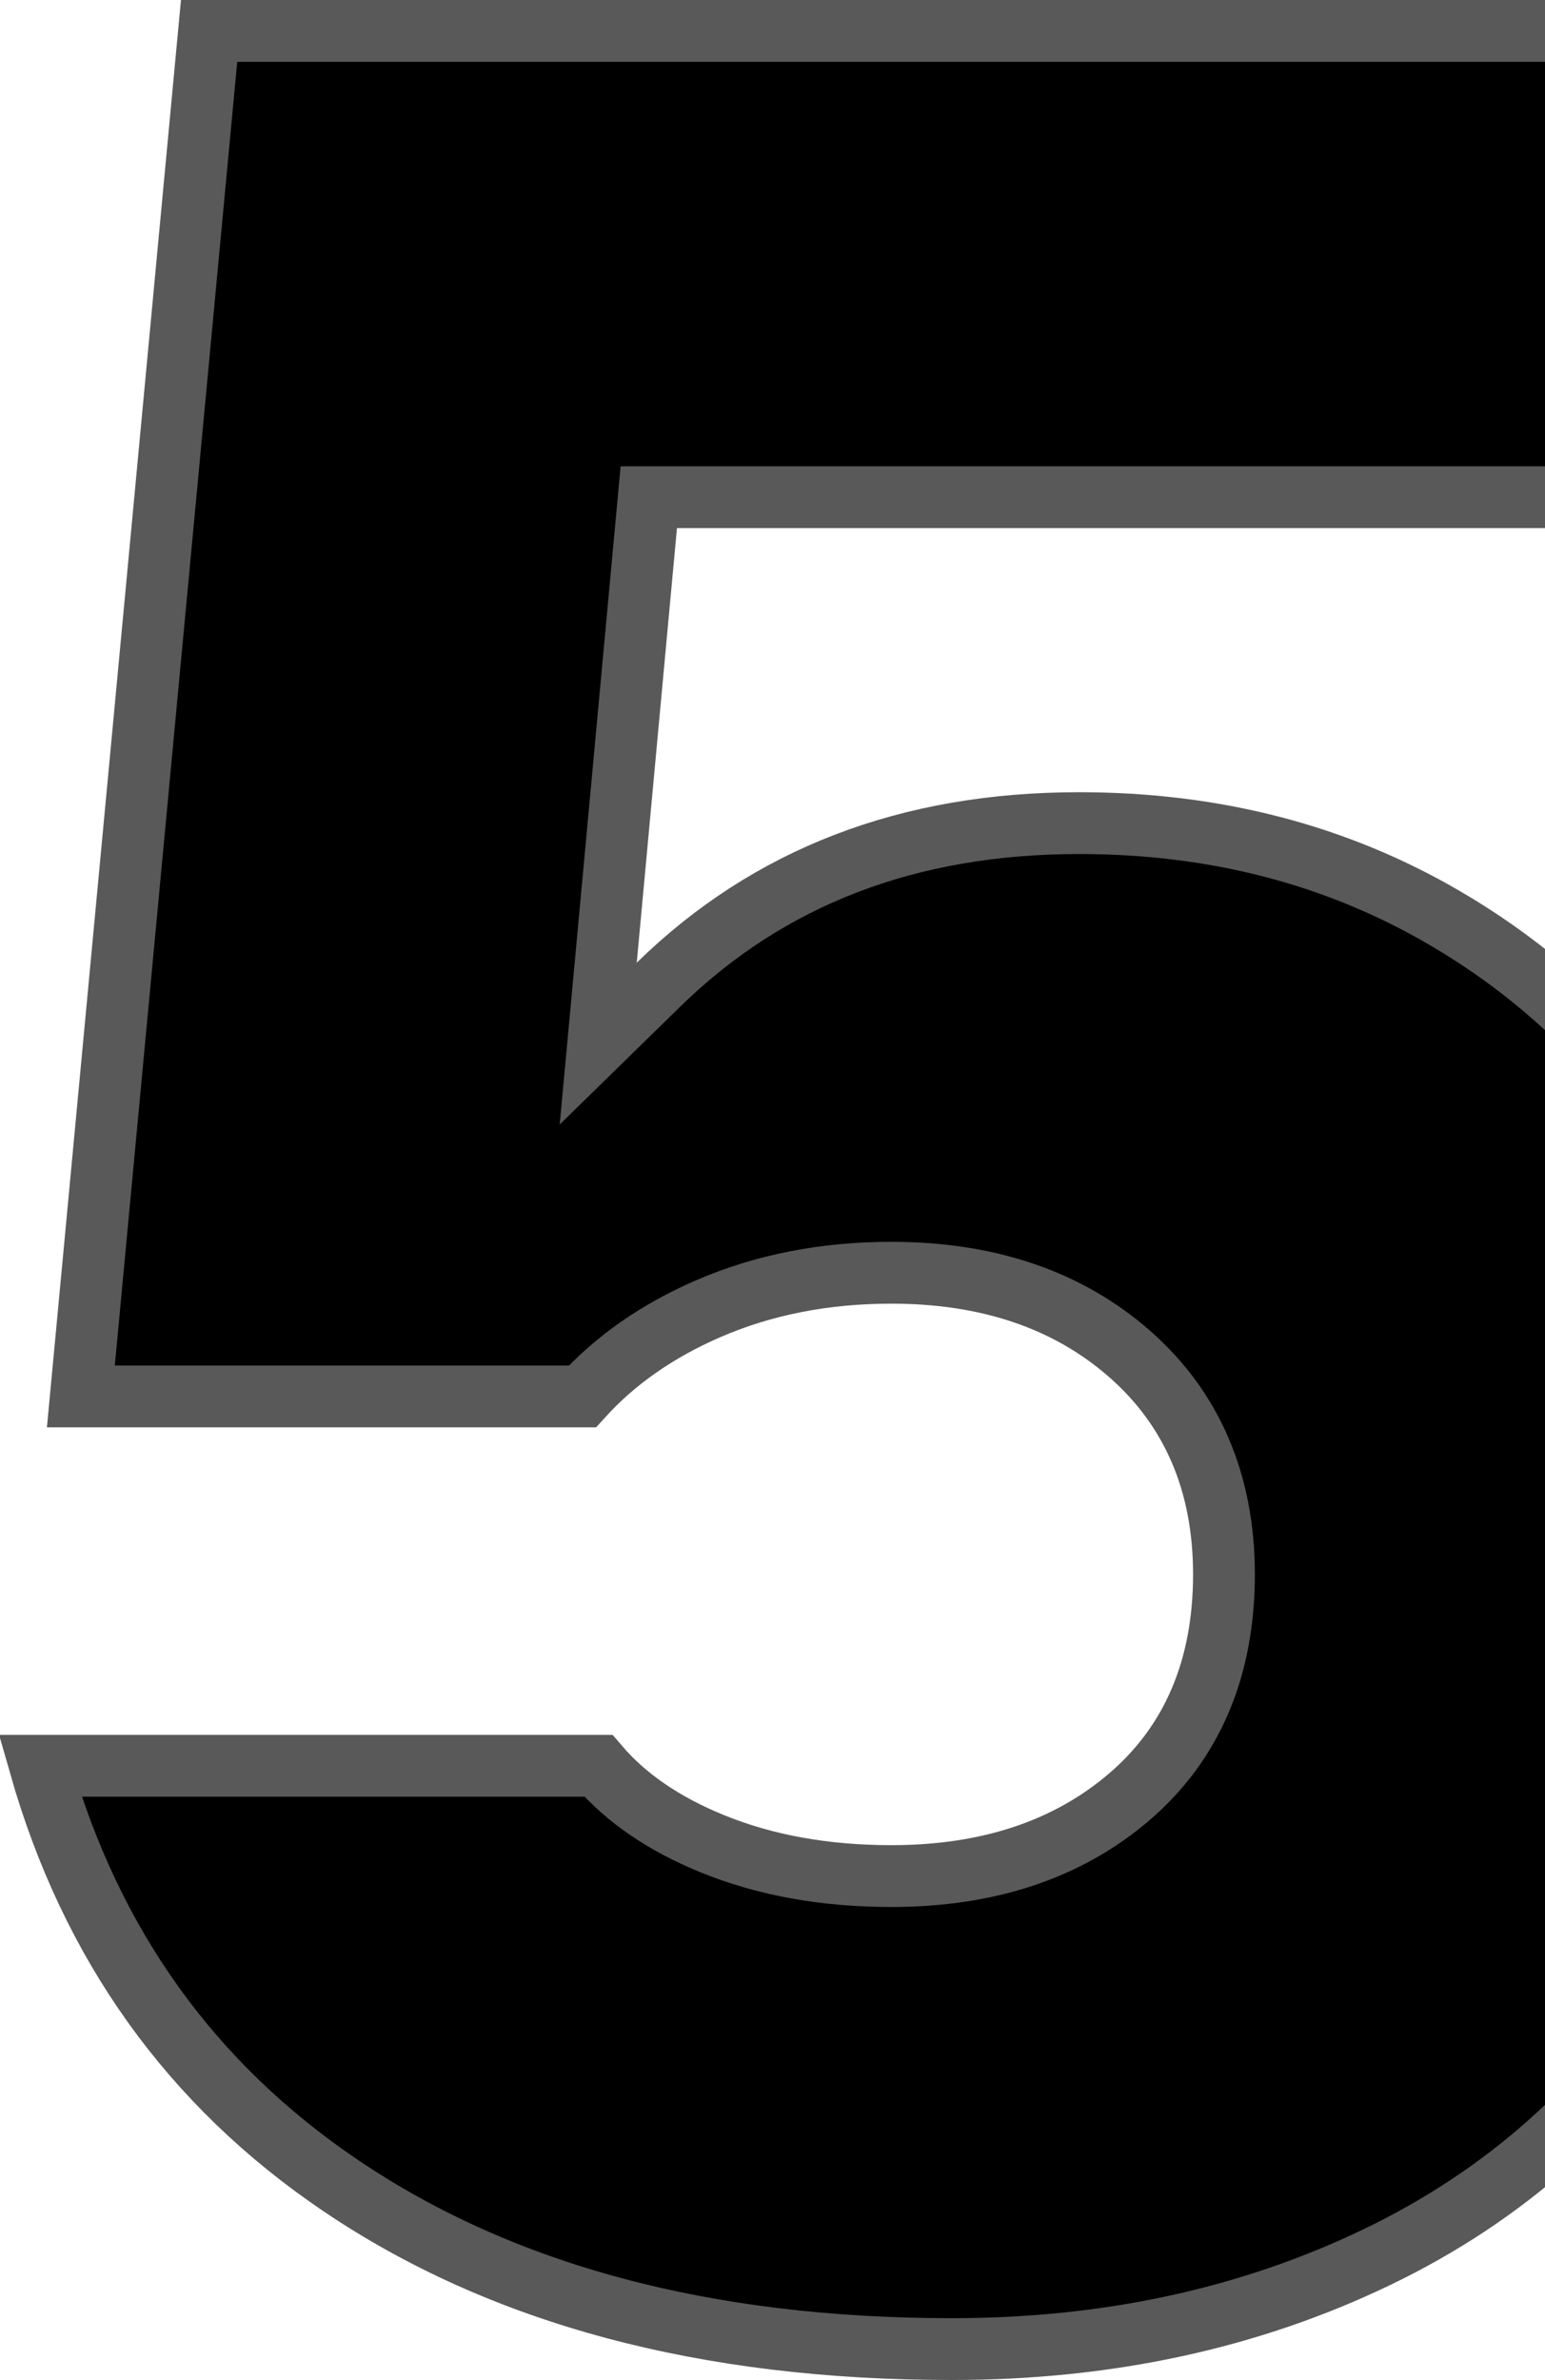 <svg
  id="rank-5"
  width="100%"
  height="100%"
  viewBox="0 0 100 154"
  className="svg-icon svg-icon-rank-5 top-10-rank"
  xmlns="http://www.w3.org/2000/svg"
>
 <path stroke="#595959" stroke-width="4" d="M105.588 32.174V2H13.534l-8.3 88.357h32.463c2.145-2.362 4.866-4.254 8.143-5.675 3.585-1.554 7.543-2.328 11.859-2.328 6.247 0 11.418 1.745 15.418 5.255 4.061 3.564 6.104 8.37 6.104 14.265 0 6.041-2.044 10.89-6.121 14.387-3.999 3.43-9.162 5.132-15.401 5.132-4.299 0-8.17-.694-11.601-2.095-3.11-1.268-5.577-2.946-7.368-5.042H2.592c3.308 11.593 9.782 20.623 19.46 27.164C32.472 148.464 45.64 152 61.602 152c10.12 0 19.294-1.99 27.548-5.966 8.198-3.949 14.711-9.718 19.572-17.335 4.844-7.59 7.278-16.95 7.278-28.123 0-9.182-2.013-17.314-6.032-24.431-4.02-7.118-9.514-12.7-16.51-16.775-6.99-4.072-14.849-6.109-23.612-6.109-11.06 0-20.099 3.483-27.234 10.461l-3.892 3.806 3.273-35.354h63.595z"></path>
</svg>
